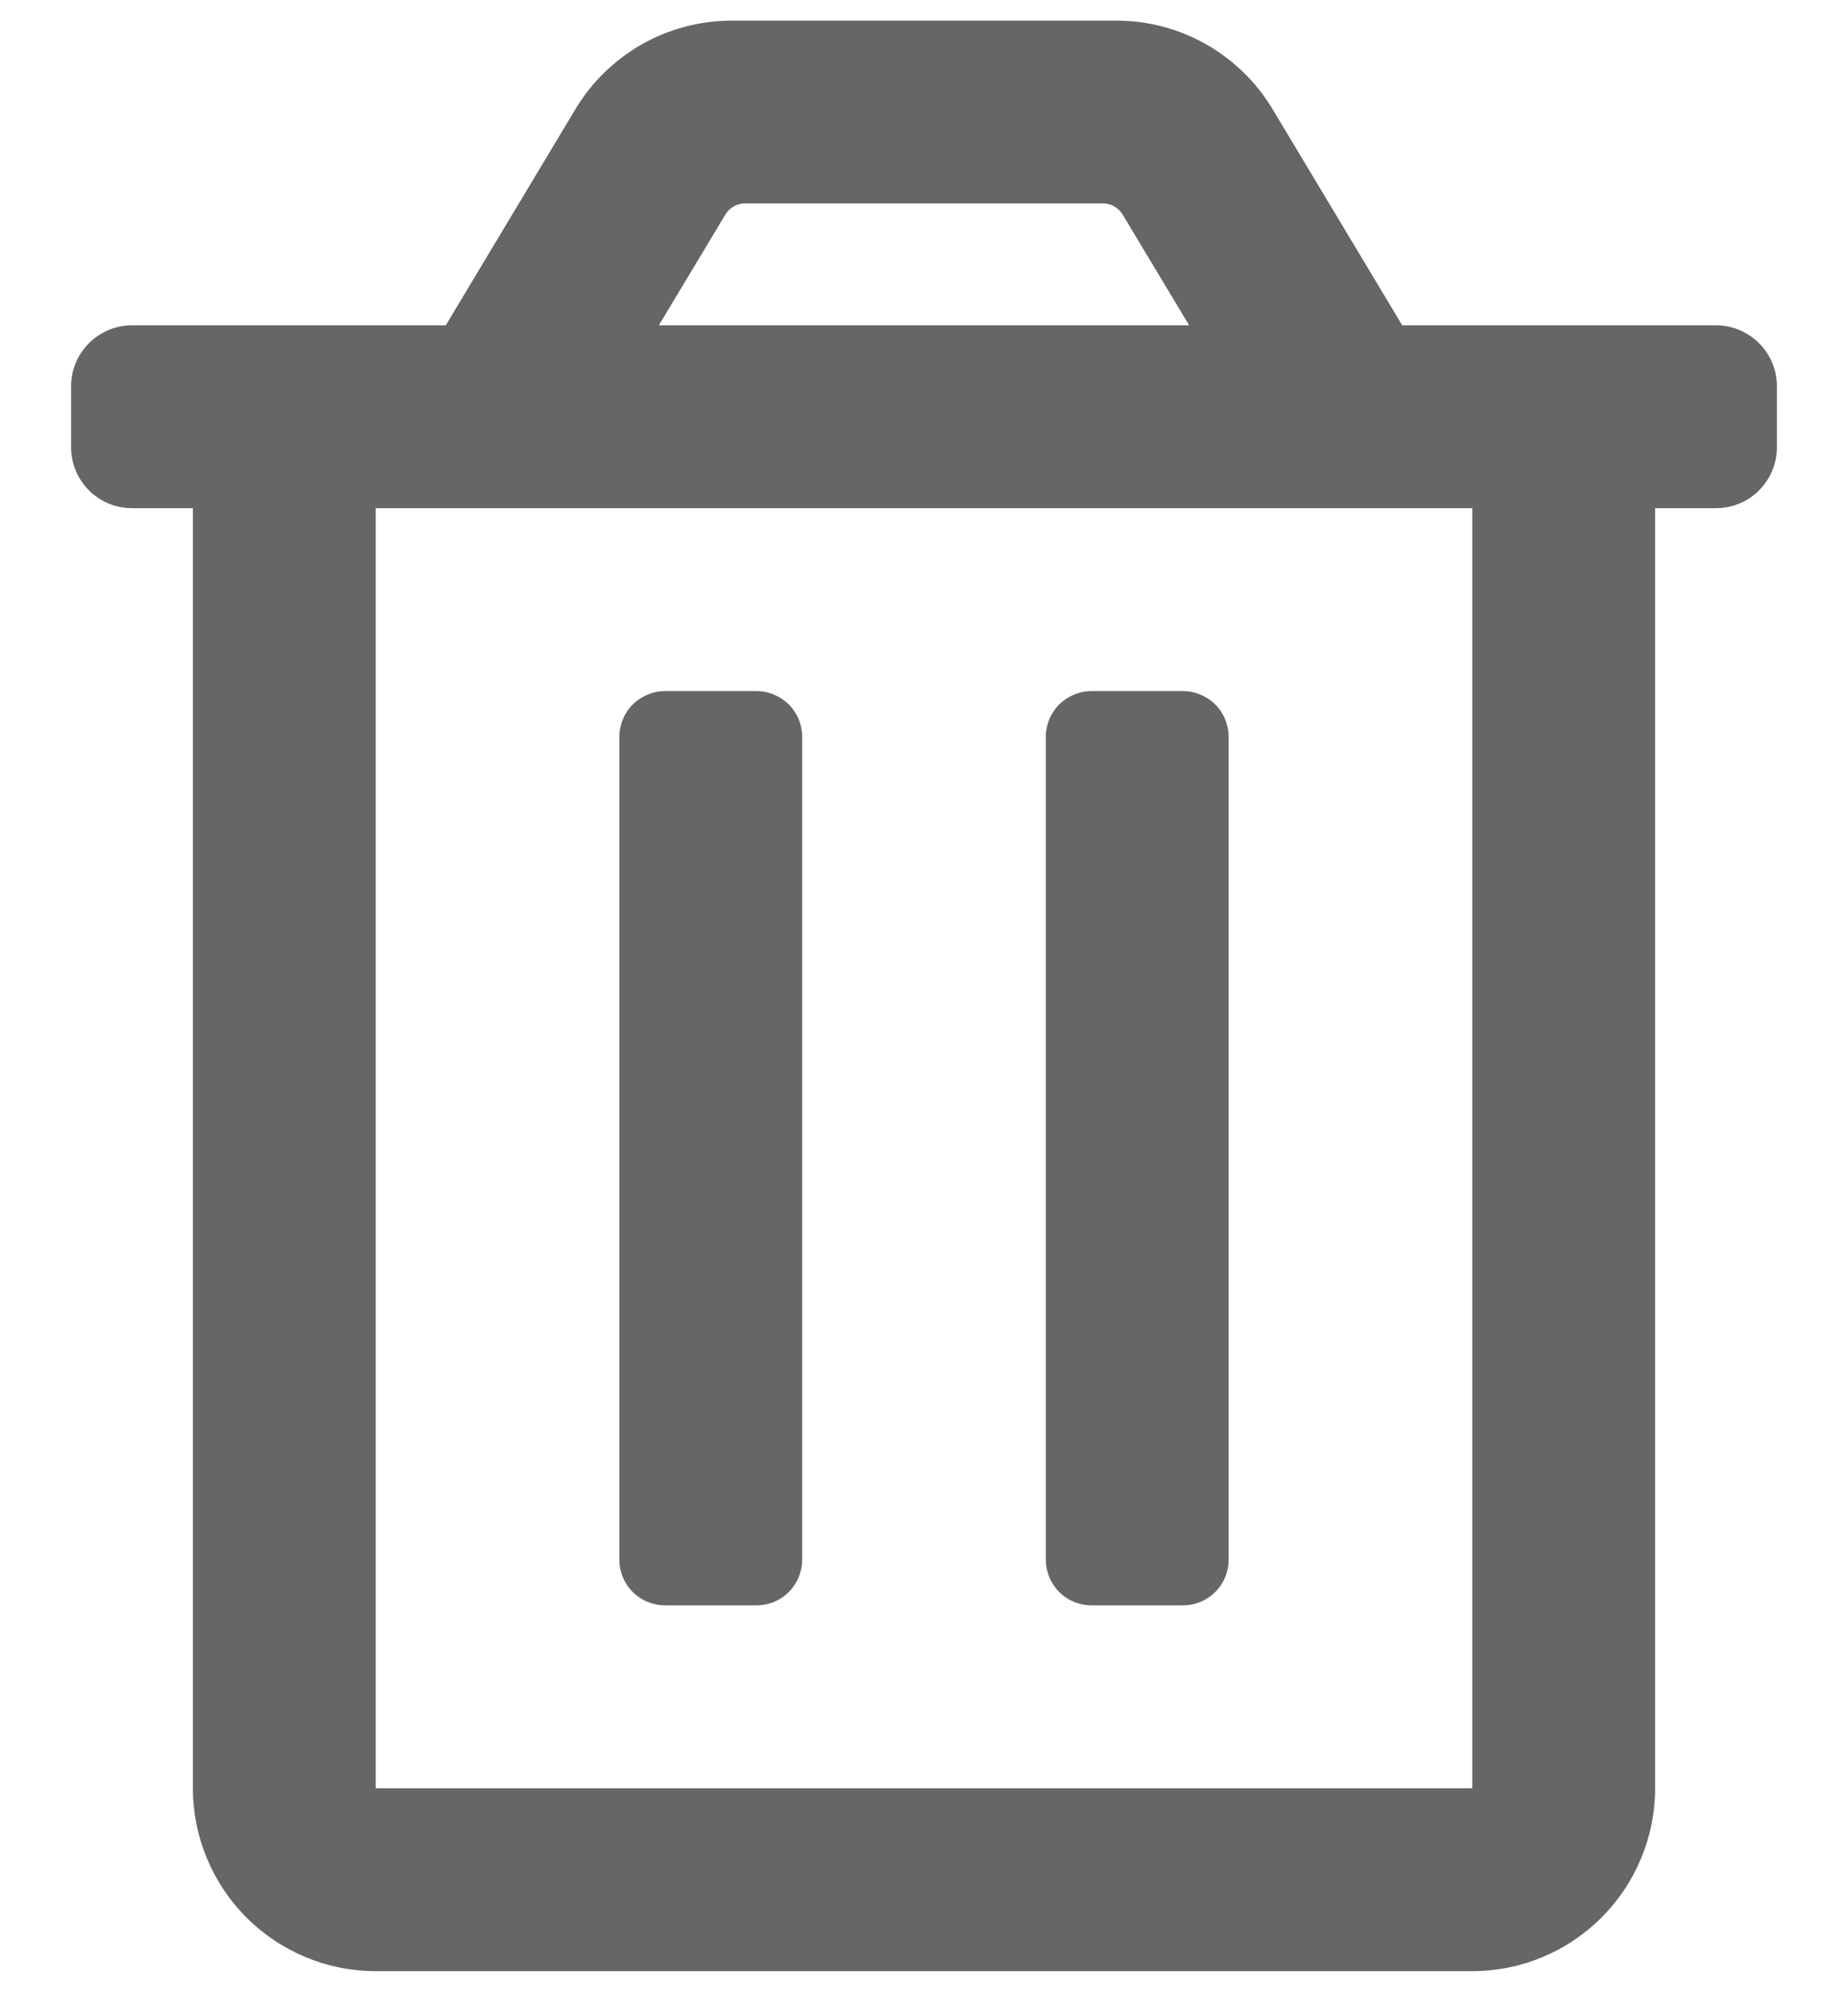 <svg width="13" height="14" viewBox="0 0 13 14" fill="none" xmlns="http://www.w3.org/2000/svg">
<path d="M7.679 11.287H8.321C8.407 11.287 8.488 11.254 8.549 11.193C8.609 11.133 8.643 11.051 8.643 10.966V5.18C8.643 5.095 8.609 5.013 8.549 4.953C8.488 4.893 8.407 4.859 8.321 4.859H7.679C7.593 4.859 7.512 4.893 7.451 4.953C7.391 5.013 7.357 5.095 7.357 5.18V10.966C7.357 11.051 7.391 11.133 7.451 11.193C7.512 11.254 7.593 11.287 7.679 11.287ZM12.071 2.287H9.864L8.953 0.769C8.839 0.578 8.677 0.421 8.484 0.311C8.291 0.202 8.072 0.144 7.85 0.145H5.15C4.928 0.145 4.709 0.202 4.516 0.311C4.323 0.421 4.161 0.578 4.047 0.769L3.136 2.287H0.929C0.815 2.287 0.706 2.333 0.626 2.413C0.545 2.493 0.5 2.602 0.5 2.716L0.5 3.145C0.5 3.258 0.545 3.367 0.626 3.448C0.706 3.528 0.815 3.573 0.929 3.573H1.357V12.573C1.357 12.914 1.493 13.241 1.734 13.482C1.975 13.723 2.302 13.859 2.643 13.859H10.357C10.698 13.859 11.025 13.723 11.266 13.482C11.507 13.241 11.643 12.914 11.643 12.573V3.573H12.071C12.185 3.573 12.294 3.528 12.374 3.448C12.455 3.367 12.5 3.258 12.5 3.145V2.716C12.5 2.602 12.455 2.493 12.374 2.413C12.294 2.333 12.185 2.287 12.071 2.287ZM5.103 1.508C5.117 1.484 5.137 1.465 5.162 1.451C5.186 1.437 5.213 1.43 5.241 1.43H7.759C7.787 1.43 7.814 1.437 7.838 1.451C7.862 1.465 7.883 1.484 7.897 1.508L8.365 2.287H4.635L5.103 1.508ZM10.357 12.573H2.643V3.573H10.357V12.573ZM4.679 11.287H5.321C5.407 11.287 5.488 11.254 5.549 11.193C5.609 11.133 5.643 11.051 5.643 10.966V5.18C5.643 5.095 5.609 5.013 5.549 4.953C5.488 4.893 5.407 4.859 5.321 4.859H4.679C4.593 4.859 4.512 4.893 4.451 4.953C4.391 5.013 4.357 5.095 4.357 5.18V10.966C4.357 11.051 4.391 11.133 4.451 11.193C4.512 11.254 4.593 11.287 4.679 11.287Z" fill="#666666"/>
</svg>
